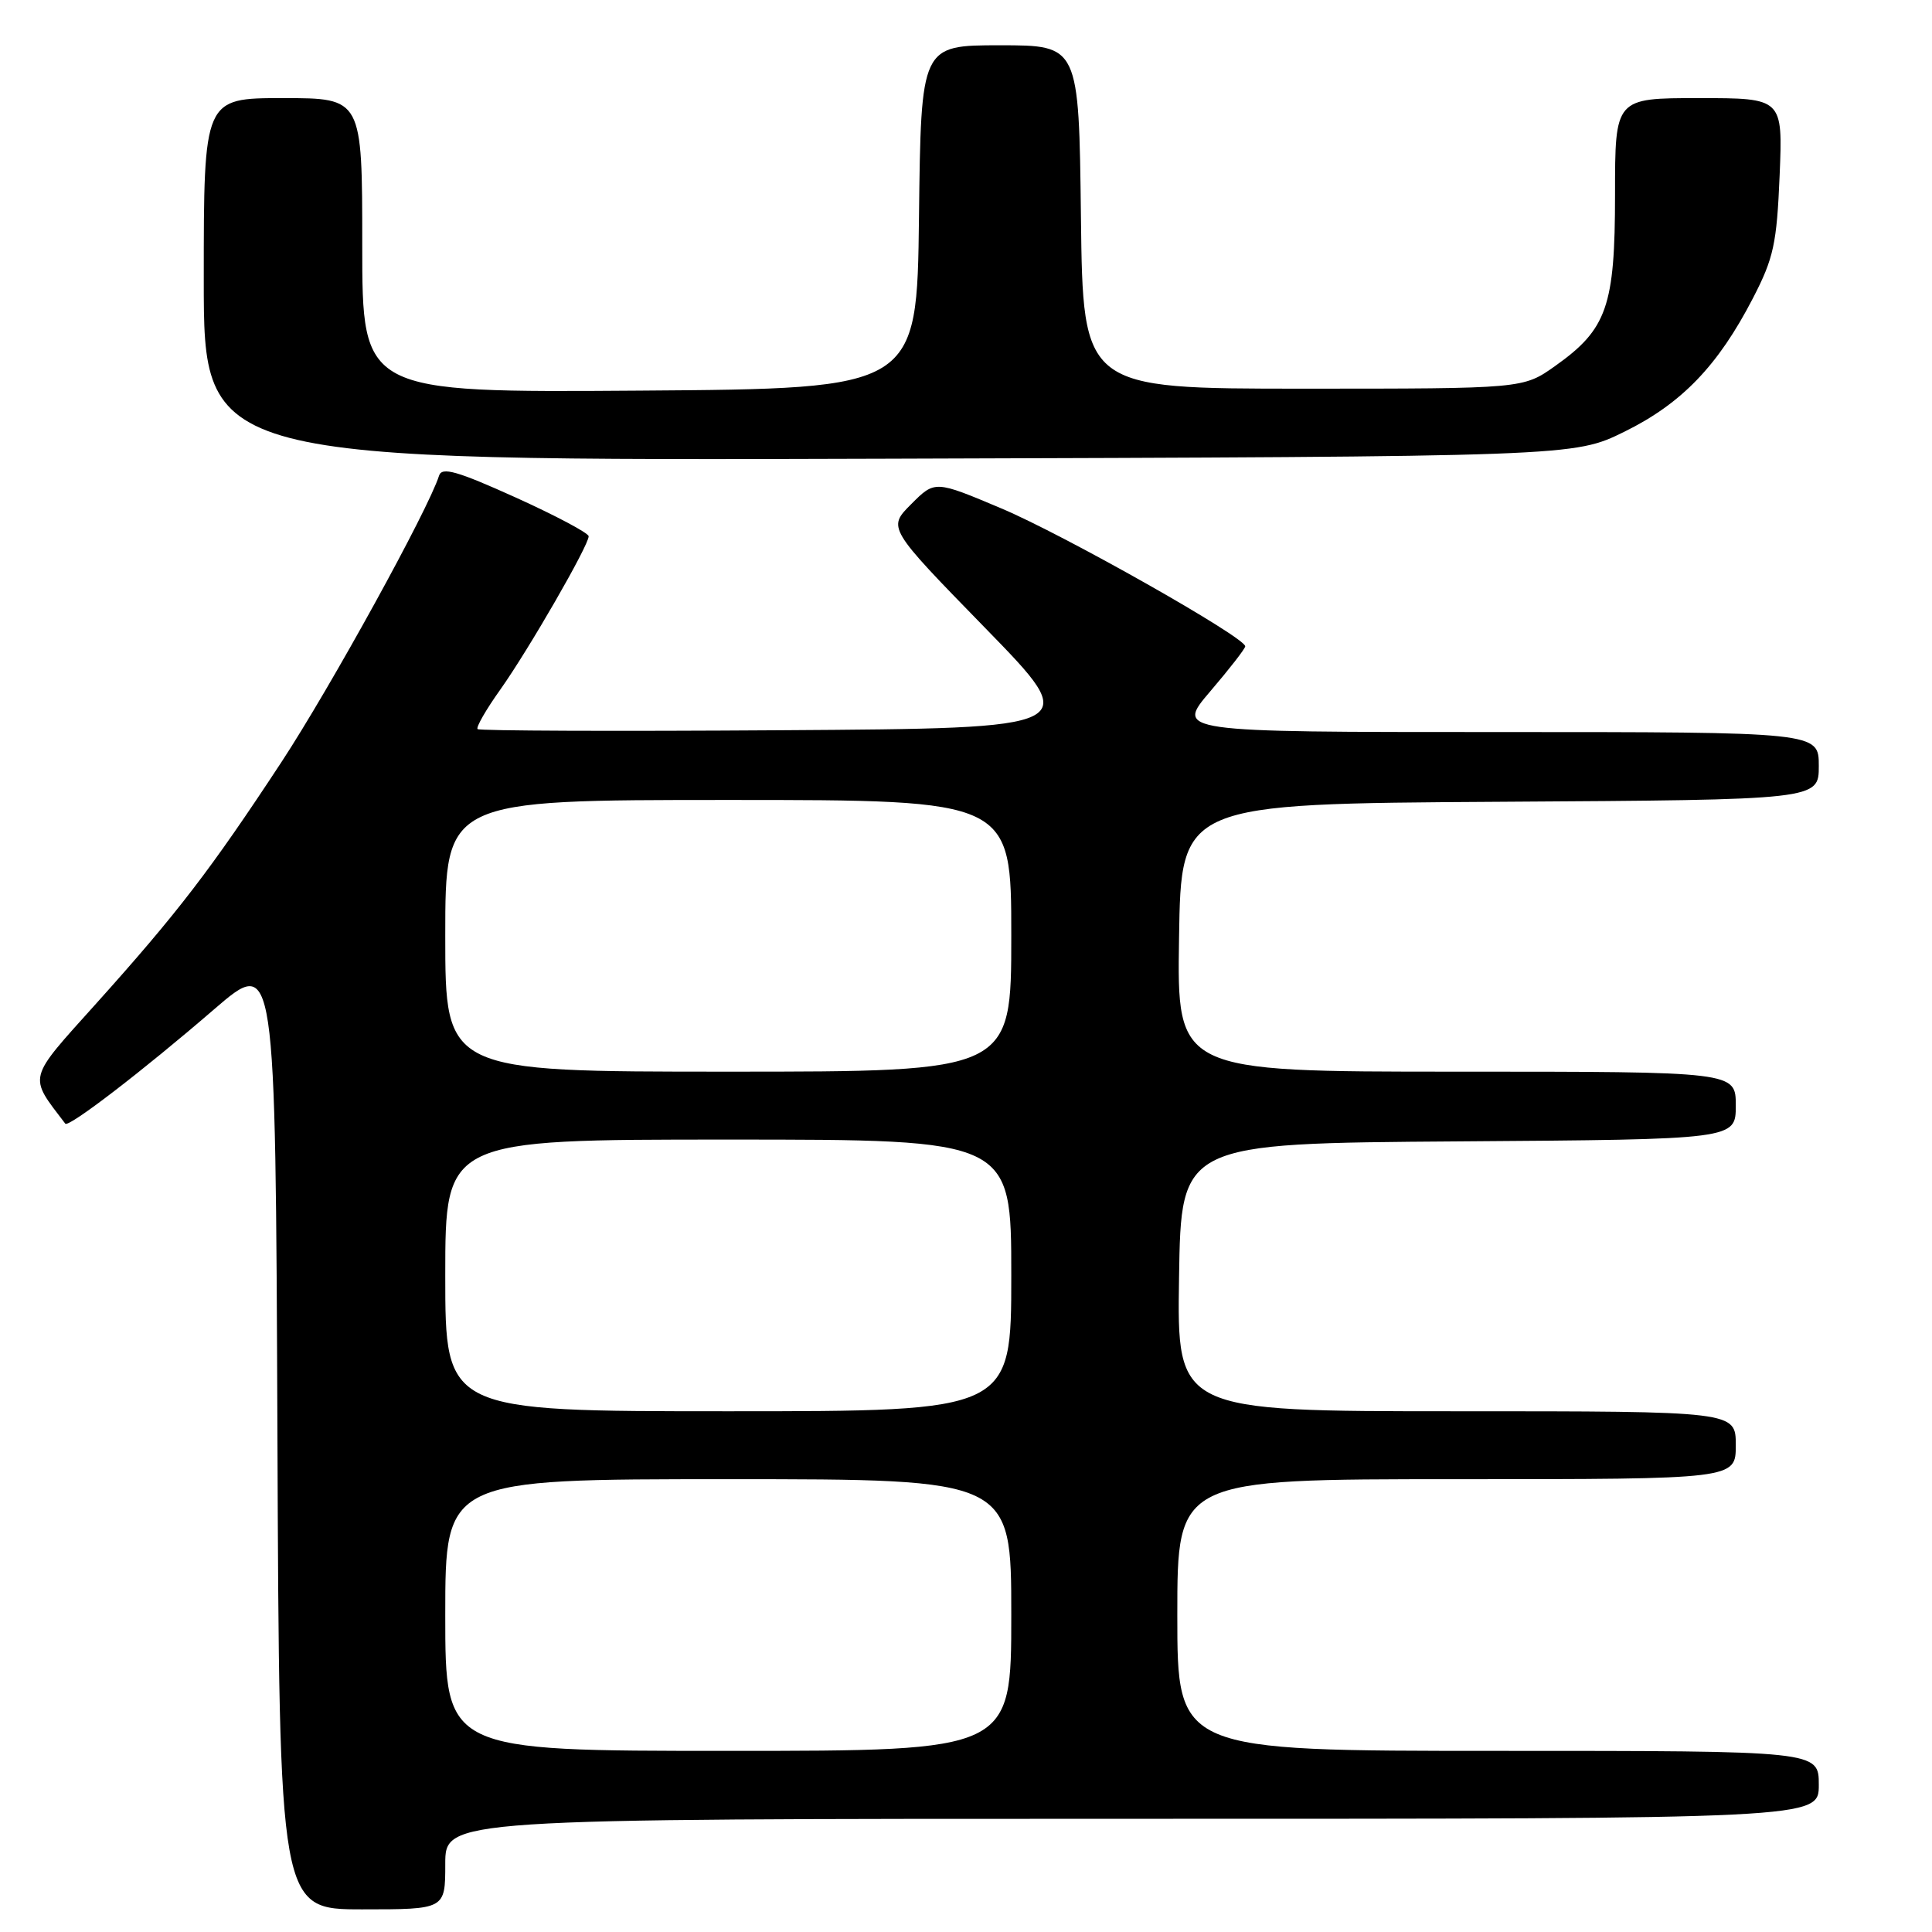 <?xml version="1.0" encoding="UTF-8" standalone="no"?>
<!DOCTYPE svg PUBLIC "-//W3C//DTD SVG 1.1//EN" "http://www.w3.org/Graphics/SVG/1.1/DTD/svg11.dtd" >
<svg xmlns="http://www.w3.org/2000/svg" xmlns:xlink="http://www.w3.org/1999/xlink" version="1.1" viewBox="0 0 256 256">
 <g >
 <path fill="currentColor"
d=" M 59.00 247.00 C 59.00 241.00 59.00 241.00 150.00 241.00 C 241.00 241.00 241.00 241.00 241.00 236.50 C 241.00 232.00 241.00 232.00 198.50 232.00 C 156.00 232.00 156.00 232.00 156.00 214.00 C 156.00 196.00 156.00 196.00 193.00 196.00 C 230.00 196.00 230.00 196.00 230.00 191.50 C 230.00 187.00 230.00 187.00 192.98 187.00 C 155.95 187.00 155.95 187.00 156.23 169.25 C 156.50 151.50 156.50 151.50 193.25 151.24 C 230.00 150.98 230.00 150.98 230.00 146.49 C 230.00 142.00 230.00 142.00 192.98 142.00 C 155.95 142.00 155.95 142.00 156.23 124.25 C 156.50 106.50 156.50 106.50 198.75 106.24 C 241.00 105.98 241.00 105.98 241.00 101.49 C 241.00 97.00 241.00 97.00 198.38 97.00 C 155.76 97.00 155.76 97.00 160.38 91.59 C 162.92 88.62 165.00 85.94 165.00 85.64 C 165.00 84.45 140.96 70.85 132.69 67.37 C 123.88 63.65 123.88 63.65 120.74 66.80 C 117.60 69.94 117.60 69.94 130.55 83.22 C 143.50 96.50 143.50 96.50 103.59 96.76 C 81.65 96.91 63.50 96.84 63.28 96.61 C 63.05 96.38 64.41 94.01 66.31 91.35 C 70.06 86.06 78.00 72.29 78.00 71.06 C 78.00 70.64 73.65 68.33 68.33 65.92 C 60.58 62.42 58.56 61.84 58.18 63.02 C 56.75 67.54 43.78 91.10 37.28 101.00 C 27.90 115.27 23.54 120.95 12.73 132.99 C 3.54 143.22 3.74 142.44 8.65 148.89 C 9.08 149.45 18.94 141.88 28.37 133.74 C 36.50 126.73 36.50 126.73 36.76 189.86 C 37.01 253.00 37.01 253.00 48.01 253.00 C 59.00 253.00 59.00 253.00 59.00 247.00 Z  M 215.23 57.21 C 222.83 53.47 227.65 48.46 232.28 39.50 C 235.02 34.20 235.43 32.30 235.81 23.25 C 236.23 13.00 236.23 13.00 225.11 13.00 C 214.00 13.00 214.00 13.00 214.00 25.77 C 214.00 40.60 212.94 43.62 206.06 48.50 C 201.83 51.50 201.83 51.50 172.67 51.50 C 143.50 51.50 143.50 51.50 143.23 28.75 C 142.96 6.00 142.96 6.00 132.50 6.00 C 122.04 6.00 122.04 6.00 121.77 28.75 C 121.50 51.50 121.50 51.50 84.75 51.76 C 48.00 52.02 48.00 52.02 48.00 32.51 C 48.00 13.00 48.00 13.00 37.50 13.00 C 27.00 13.00 27.00 13.00 27.00 37.03 C 27.00 61.06 27.00 61.06 117.77 60.78 C 208.54 60.50 208.54 60.50 215.23 57.21 Z  M 59.00 214.00 C 59.00 196.00 59.00 196.00 96.50 196.00 C 134.00 196.00 134.00 196.00 134.00 214.00 C 134.00 232.00 134.00 232.00 96.50 232.00 C 59.00 232.00 59.00 232.00 59.00 214.00 Z  M 59.00 169.00 C 59.00 151.00 59.00 151.00 96.50 151.00 C 134.00 151.00 134.00 151.00 134.00 169.00 C 134.00 187.00 134.00 187.00 96.50 187.00 C 59.00 187.00 59.00 187.00 59.00 169.00 Z  M 59.00 124.00 C 59.00 106.00 59.00 106.00 96.50 106.00 C 134.00 106.00 134.00 106.00 134.00 124.00 C 134.00 142.00 134.00 142.00 96.50 142.00 C 59.00 142.00 59.00 142.00 59.00 124.00 Z "/>
</g>
</svg>